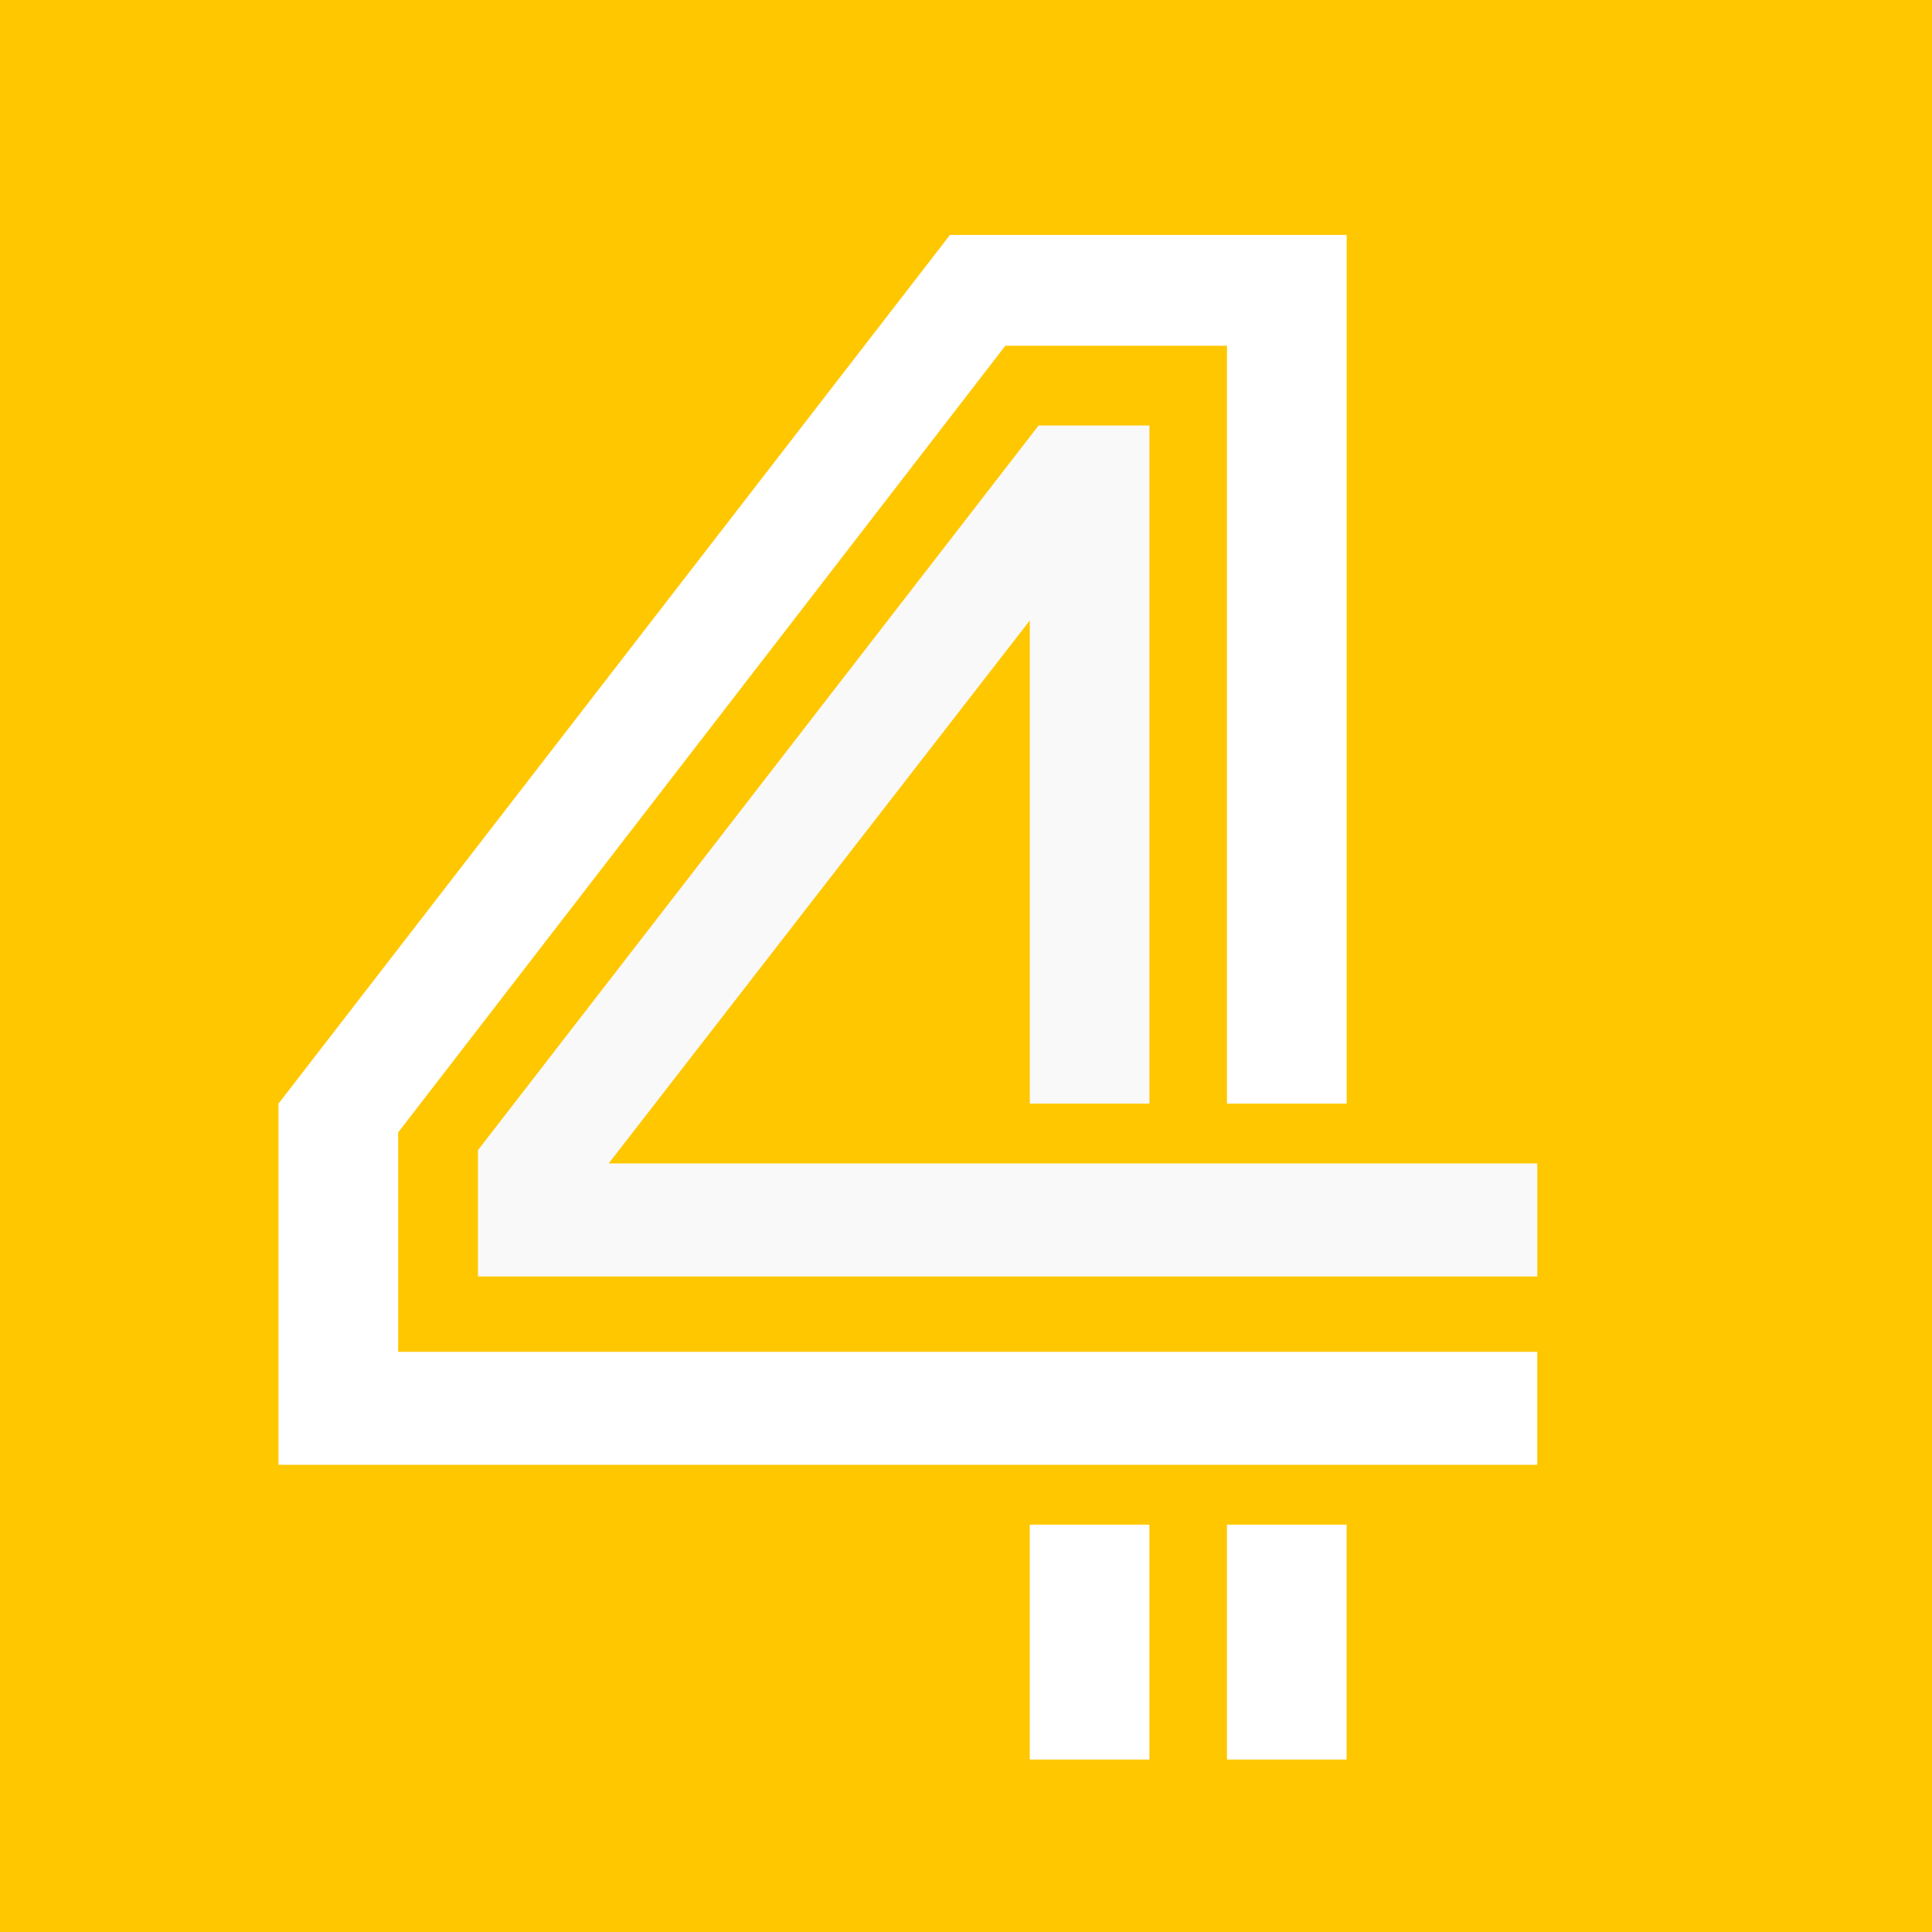 <?xml version="1.0" encoding="UTF-8" standalone="no"?>
<!-- Generator: Adobe Illustrator 16.0.0, SVG Export Plug-In . SVG Version: 6.00 Build 0)  -->

<svg
   version="1.1"
   id="Layer_1"
   x="0px"
   y="0px"
   width="280px"
   height="280px"
   viewBox="0 0 280 280"
   enable-background="new 0 0 280 280"
   xml:space="preserve"
   sodipodi:docname="tv4.svg"
   inkscape:version="1.4 (e7c3feb100, 2024-10-09)"
   xmlns:inkscape="http://www.inkscape.org/namespaces/inkscape"
   xmlns:sodipodi="http://sodipodi.sourceforge.net/DTD/sodipodi-0.dtd"
   xmlns="http://www.w3.org/2000/svg"
   xmlns:svg="http://www.w3.org/2000/svg"><defs
   id="defs5011" /><sodipodi:namedview
   id="namedview5009"
   pagecolor="#ffffff"
   bordercolor="#000000"
   borderopacity="0.25"
   inkscape:showpageshadow="2"
   inkscape:pageopacity="0.0"
   inkscape:pagecheckerboard="0"
   inkscape:deskcolor="#d1d1d1"
   showgrid="false"
   inkscape:zoom="1.4767857"
   inkscape:cx="49.770254"
   inkscape:cy="87.351875"
   inkscape:window-width="1600"
   inkscape:window-height="824"
   inkscape:window-x="0"
   inkscape:window-y="0"
   inkscape:window-maximized="1"
   inkscape:current-layer="Layer_1"
   inkscape:pageshadow="2"
   showguides="false" />


<rect
   style="fill:#ffc700;fill-opacity:1;stroke-width:6.831"
   id="rect1"
   width="280"
   height="280"
   x="0"
   y="0" /><polygon
   class="cls-1"
   points="137.46,16.06 105.34,16.06 17.34,130.08 17.34,161.87 182.43,161.87 182.43,178.25 0,178.25 0,125.9 97.32,0 154.81,0 154.81,125.9 137.46,125.9 "
   id="polygon6"
   style="fill:#ffffff"
   transform="translate(40.362,34.045)" /><polygon
   class="cls-2"
   points="182.43,134.57 182.43,150.95 28.91,150.95 28.91,132.64 110.16,27.62 126.22,27.62 126.22,125.9 108.88,125.9 108.88,55.88 47.85,134.57 "
   id="polygon8"
   style="fill:#f9f9f9"
   transform="translate(40.362,34.045)" /><rect
   class="cls-3"
   x="177.822"
   y="220.965"
   width="17.34"
   height="34.04"
   id="rect10"
   style="fill:#ffffff" /><rect
   class="cls-2"
   x="149.242"
   y="220.965"
   width="17.34"
   height="34.04"
   id="rect12"
   style="fill:#ffffff" /></svg>
